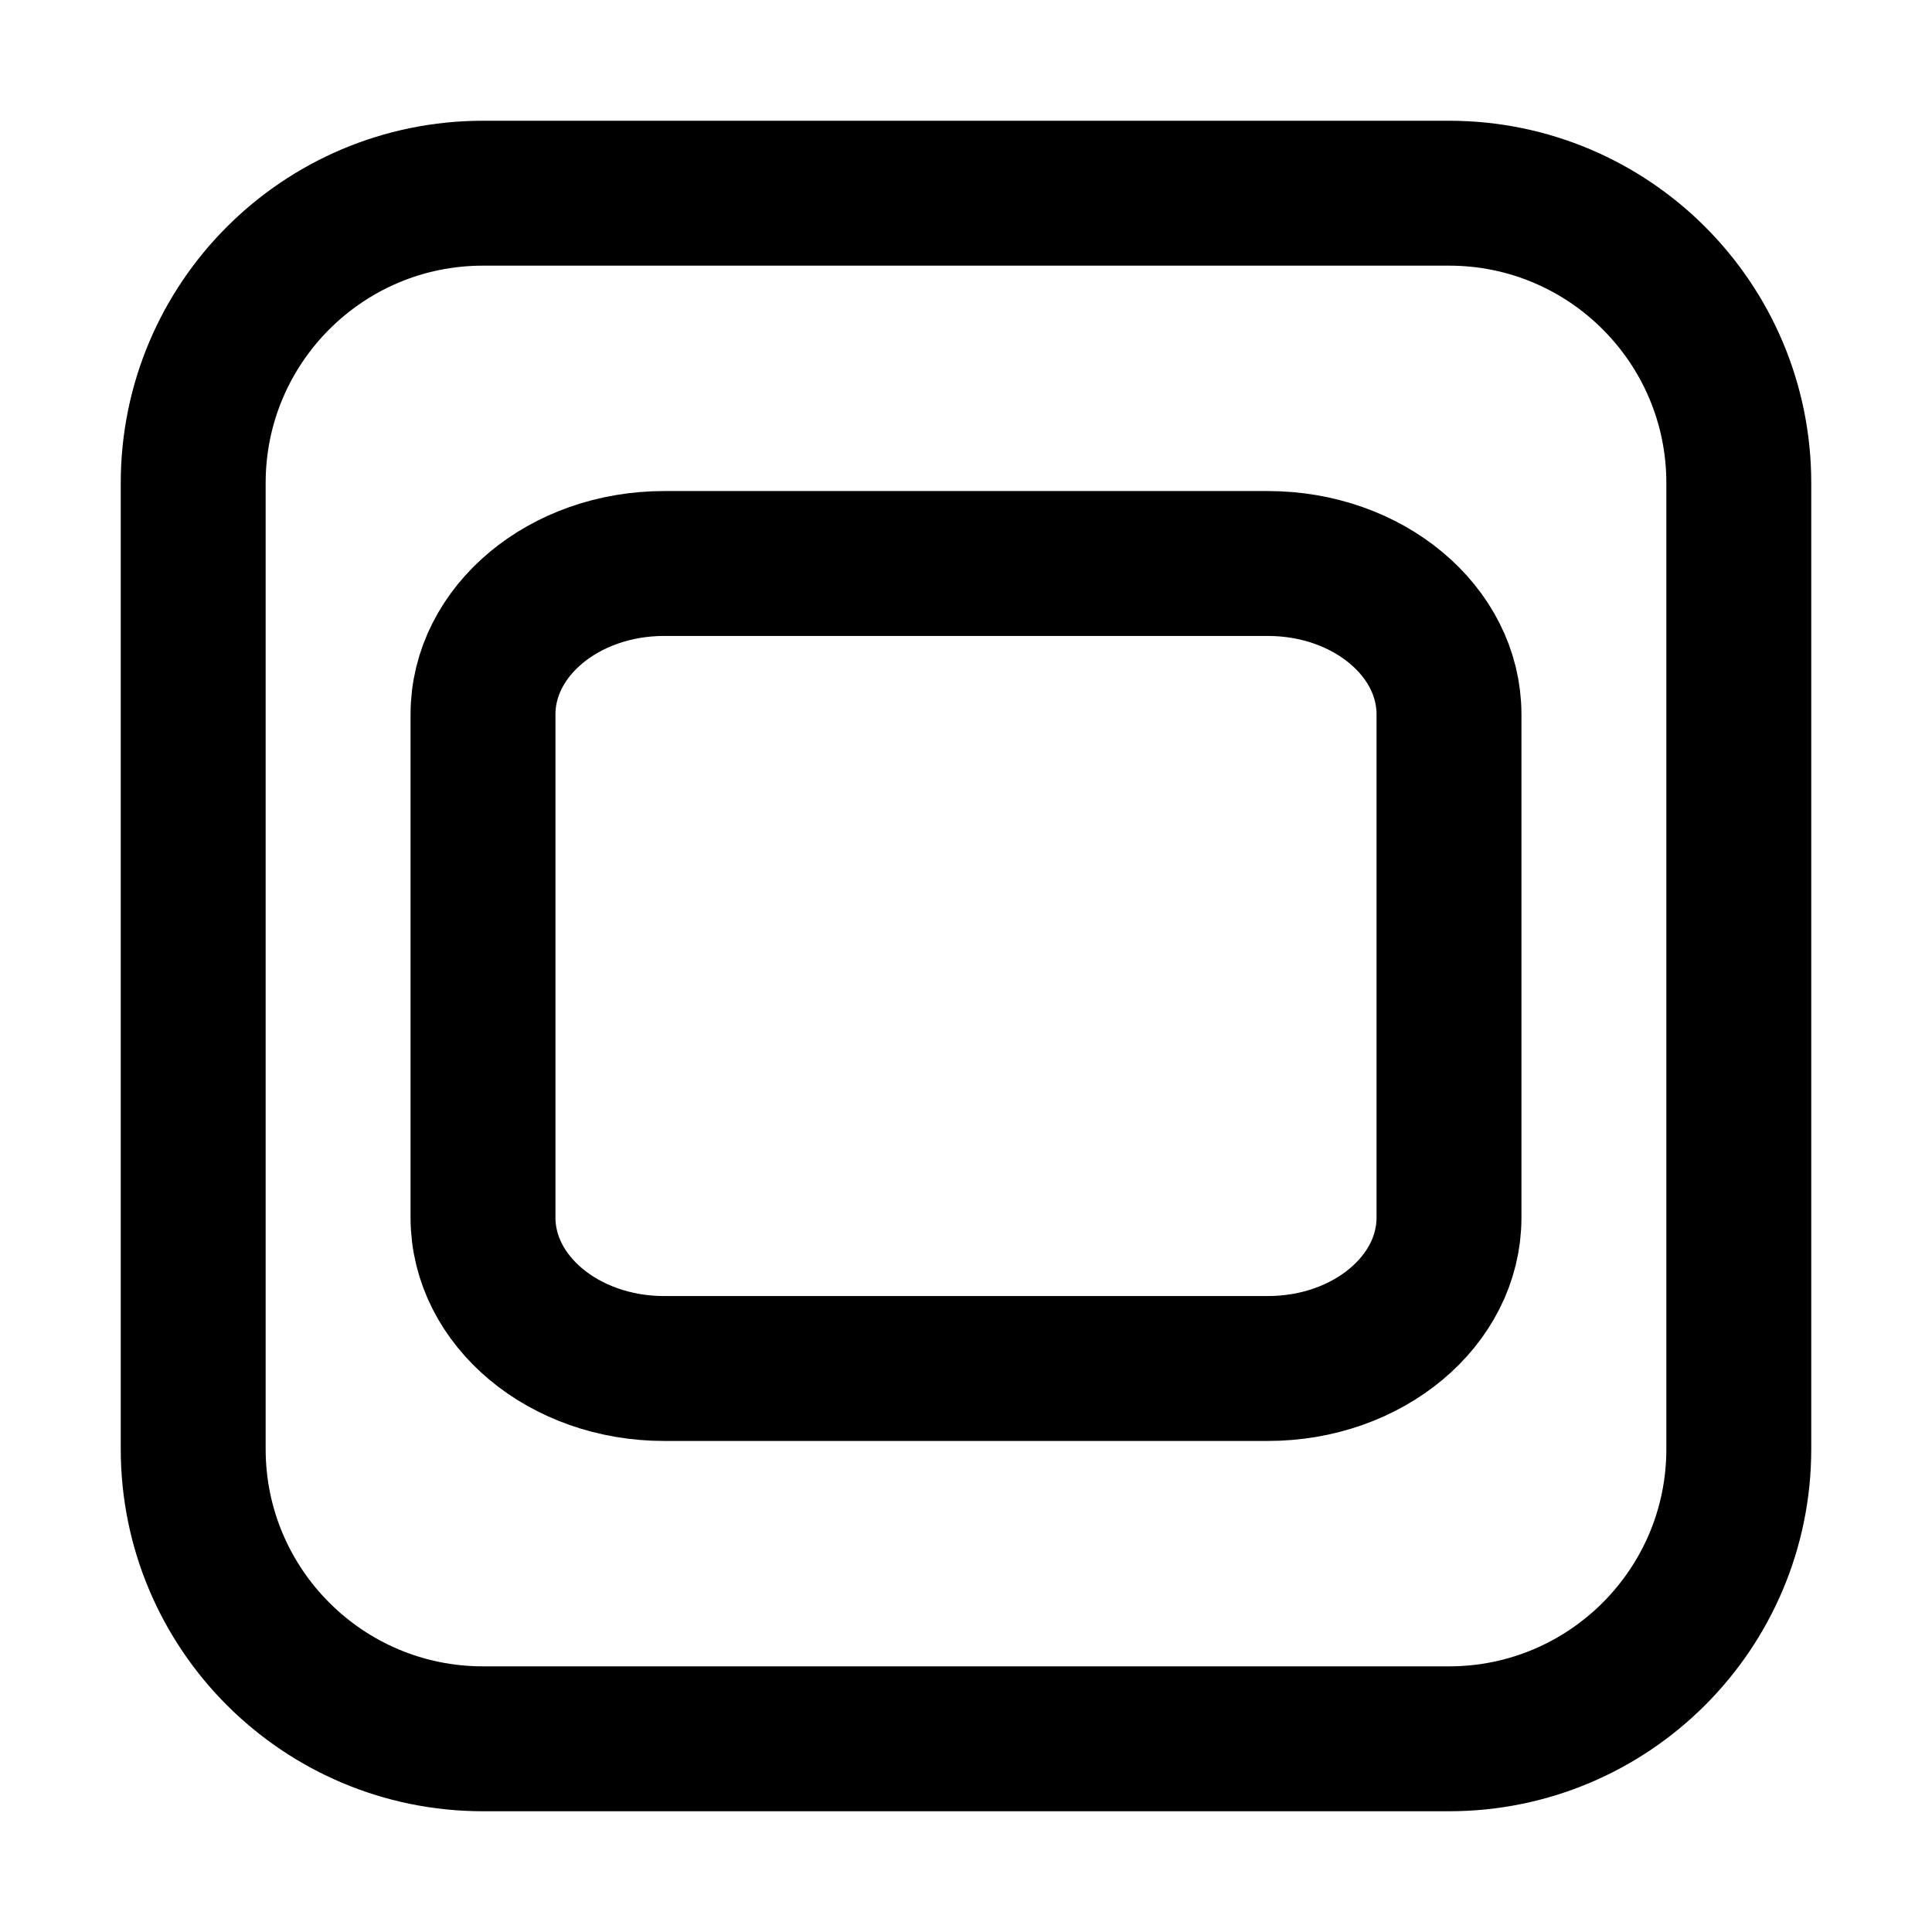 <svg width="24" height="24" viewBox="0 0 24 24" fill="none" xmlns="http://www.w3.org/2000/svg">
    <path d="M15.75 7C16.993 7 18 7.839 18 8.875V15.125C18 16.16 16.993 17 15.75 17H8.25C7.007 17 6 16.16 6 15.125L6 8.875C6 7.839 7.007 7 8.25 7L15.75 7Z" stroke="black" stroke-width="1.8"/>
    <path d="M18 2.4C19.988 2.4 21.6 4.012 21.6 6V18C21.6 19.988 19.988 21.6 18 21.6H6C4.012 21.6 2.4 19.988 2.4 18L2.4 6C2.4 4.012 4.012 2.4 6 2.4L18 2.4Z" stroke="black" stroke-width="1.8"/>
</svg>

